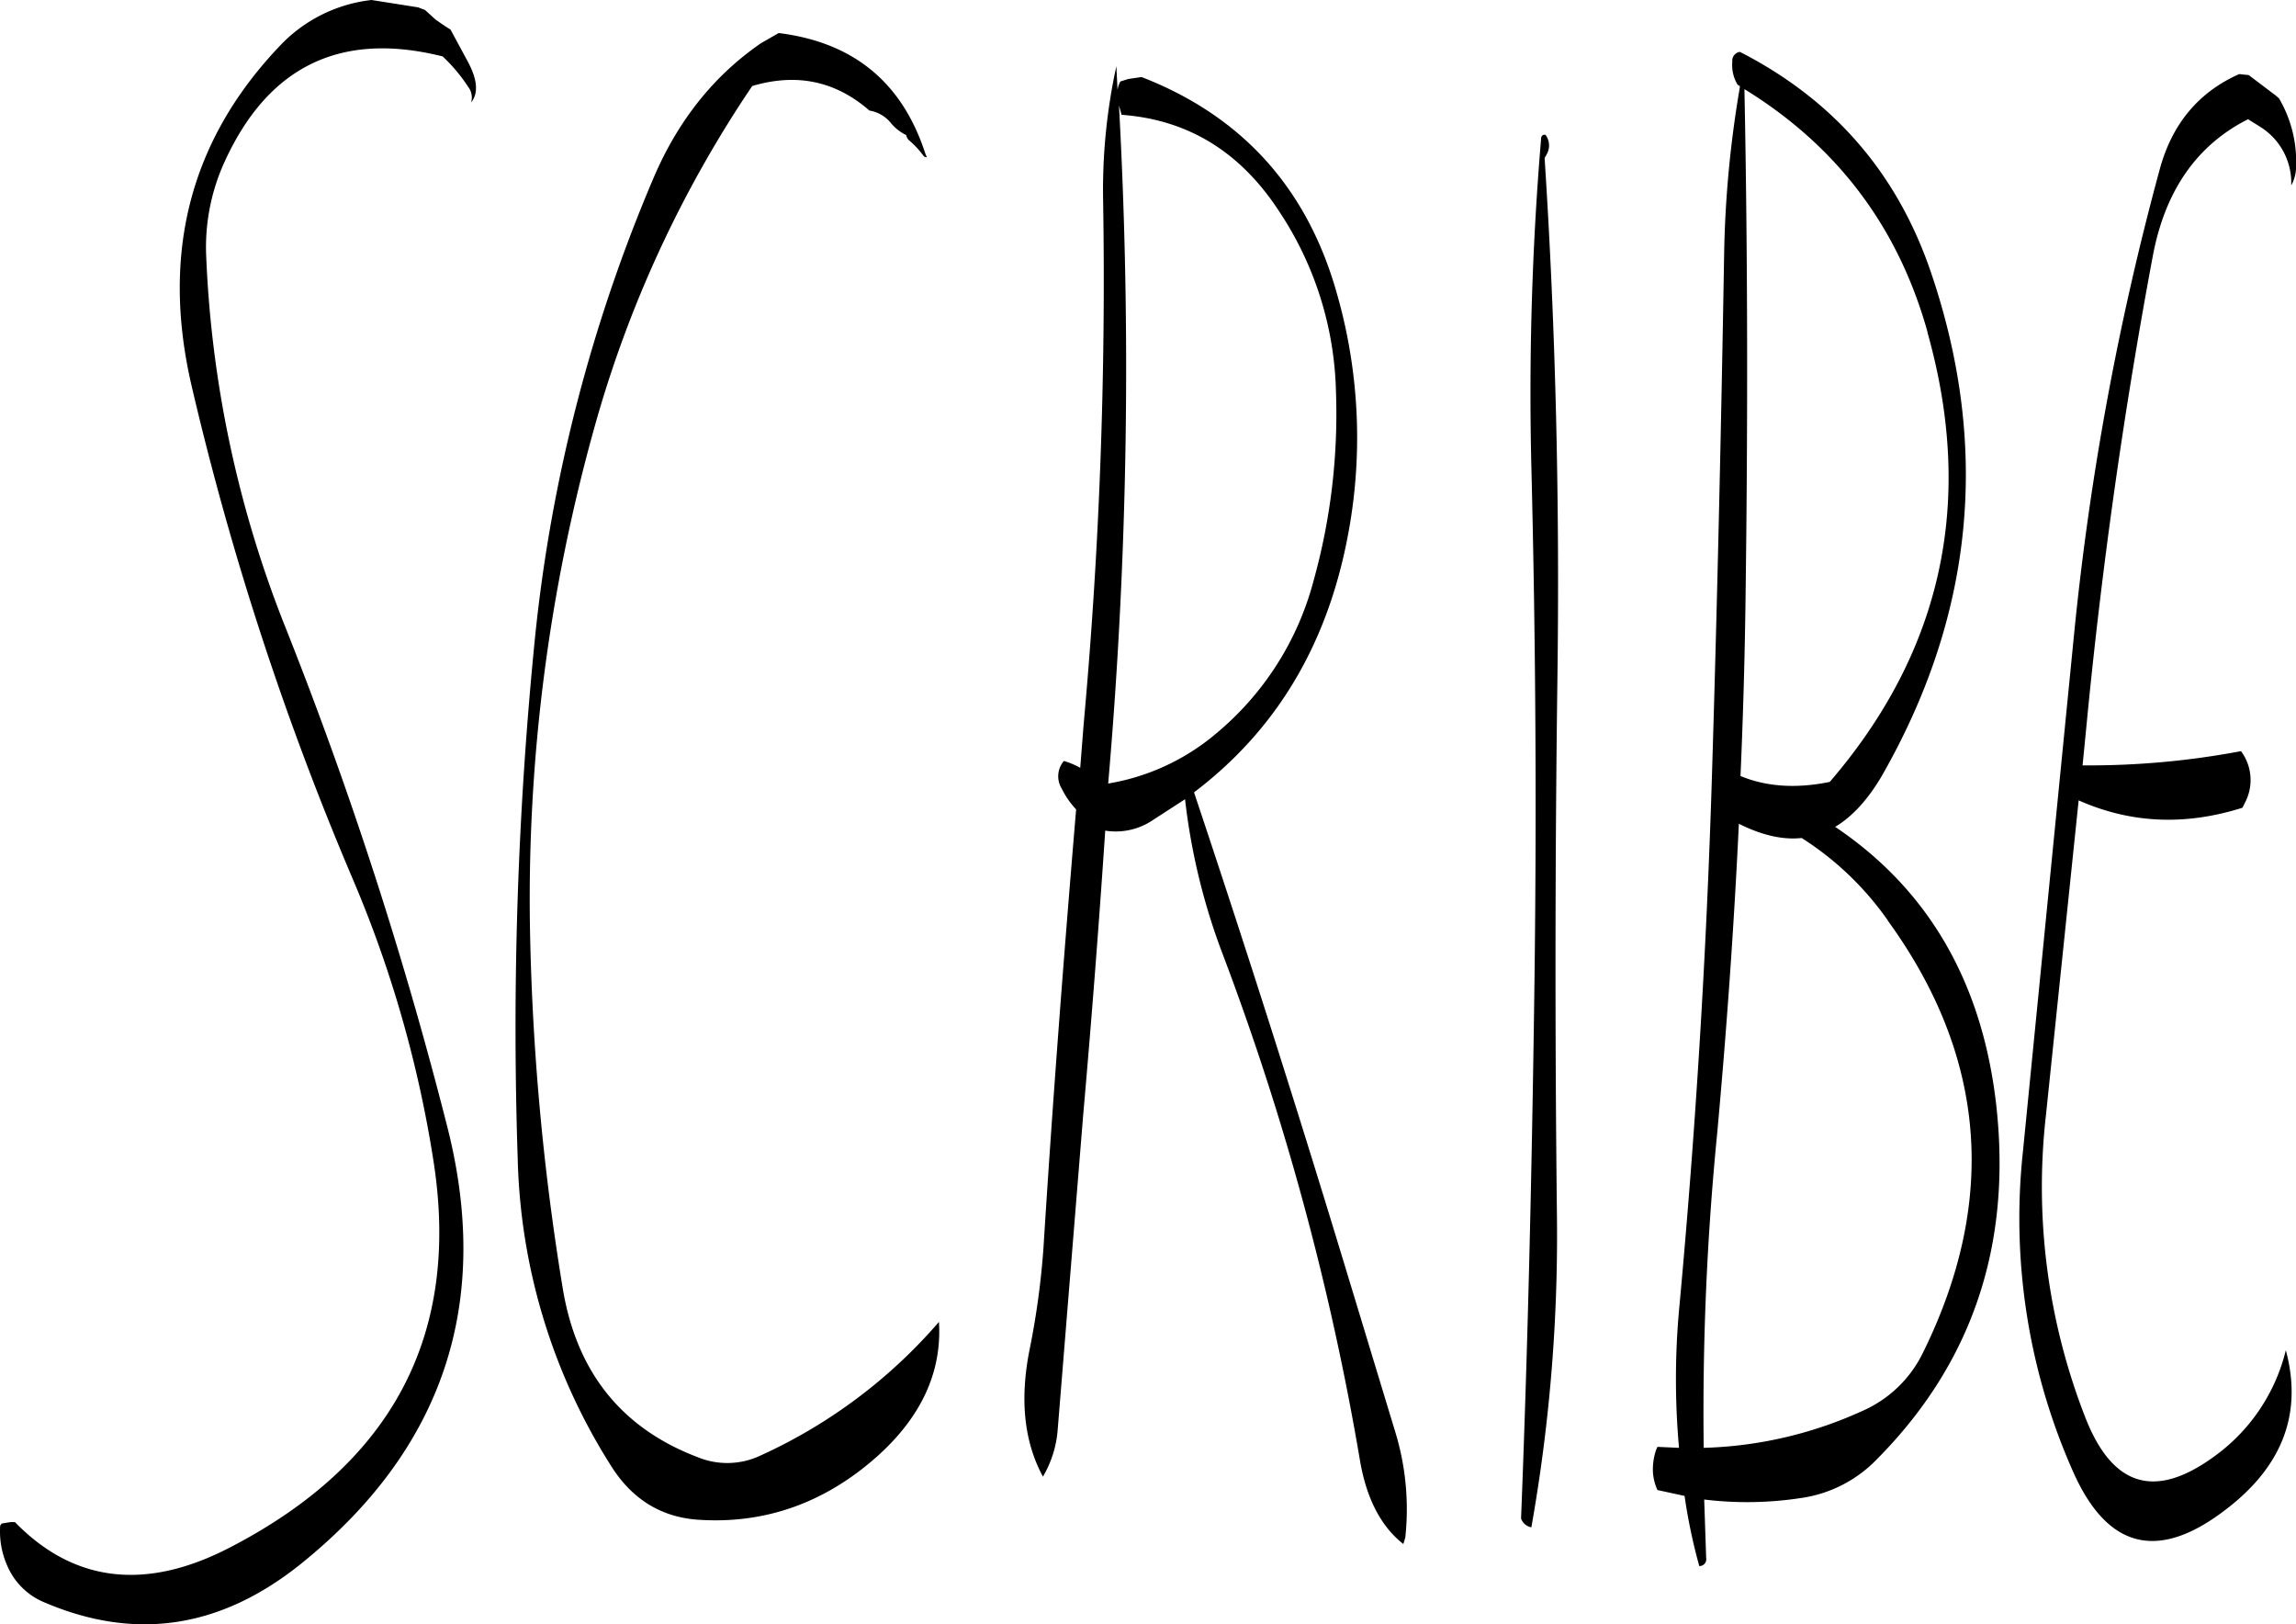 <svg id="Layer_1" data-name="Layer 1" xmlns="http://www.w3.org/2000/svg" viewBox="0 0 561.66 397.2"><defs><style>.cls-1{fill-rule:evenodd;}</style></defs><path class="cls-1" d="M115.2,70.32l-11.4-1.8A36.41,36.41,0,0,0,81.12,80q-32.58,34.38-21.36,82.8A732.29,732.29,0,0,0,99.12,283.32,289,289,0,0,1,119,352.8q9.72,63.18-49.44,94c-20.76,10.92-38.52,8.88-53-6H15.48l-2.16.36-.36.48a20.7,20.7,0,0,0,1.8,10,16.86,16.86,0,0,0,8.64,8.64c22.44,9.72,43.44,6.6,63.24-9.36q52.2-42.12,35.64-107A991.61,991.61,0,0,0,82.8,222.12,275.41,275.41,0,0,1,63.36,131.4,50.28,50.28,0,0,1,68,107.76Q84.06,73,121.2,82.32a41.06,41.06,0,0,1,6.24,7.44,4.32,4.32,0,0,1,.72,3.84c1.8-2.28,1.56-5.52-.72-9.84l-4.32-8-1.32-.84-2.28-1.56-2.64-2.4Zm83.88,8.76c-11.64,8-20.28,19-26.16,32.64a386.73,386.73,0,0,0-29.16,113,959.34,959.34,0,0,0-4.2,127.32A146.63,146.63,0,0,0,162.36,427c5,8,12,12.48,21,13.2,16.44,1.2,31.2-4,44-15.36,10.92-9.72,16-20.76,15.24-33a126.94,126.94,0,0,1-43.56,32.64,19,19,0,0,1-15.36.48q-28.08-10.62-33.12-41.4a608.07,608.07,0,0,1-8-87.72,428.51,428.51,0,0,1,15.72-122.64,286,286,0,0,1,38.64-83.64c10.92-3.24,20.4-1.2,28.68,6a8.53,8.53,0,0,1,5.4,3.24,11.13,11.13,0,0,0,3.6,2.76,2.29,2.29,0,0,0,.6,1.2,22,22,0,0,1,3.6,3.84.93.93,0,0,0,.84.36l-.36-.84c-5.64-17.4-17.52-27.24-35.88-29.52Zm88.2,17.52c16.32,1.2,29.16,9.12,38.64,23.76a82.92,82.92,0,0,1,13.8,43.92,152.06,152.06,0,0,1-5.52,46.44,72.66,72.66,0,0,1-23.64,37.08A54.77,54.77,0,0,1,284,260.16a1177,1177,0,0,0,2.64-165.84Zm-1-6.24L286,84.72a141.79,141.79,0,0,0-3.24,32.76A1199.31,1199.31,0,0,1,278,245.64l-.84,10.68a18.66,18.66,0,0,0-4-1.68,5.77,5.77,0,0,0-.48,6.84,20,20,0,0,0,3.48,5c-3,35.64-5.76,71.52-8,107.4a195.77,195.77,0,0,1-3.24,24c-2.64,12.6-1.56,23.16,3.12,31.8a26.53,26.53,0,0,0,3.6-11.4l6.24-77q3.06-34.74,5.4-69.6a16.22,16.22,0,0,0,11-2.16l8.52-5.52a156.13,156.13,0,0,0,9.36,38.28,661.82,661.82,0,0,1,33.36,123c1.56,9.6,5.16,16.56,10.68,20.88l.48-1.56a64.64,64.64,0,0,0-2.4-25.68l-13-42.84Q323.94,319,305,262.32c19.8-15,32.28-35.52,37.44-61.8a127.84,127.84,0,0,0-2.4-59.88q-10.8-38.88-47.88-53.28l-3.24.48-1.92.6A5.3,5.3,0,0,0,286.32,90.36Zm188.4,203.28q36.18,49.86,8.64,105.72a29.72,29.72,0,0,1-14.88,14.28,100,100,0,0,1-38.76,9A692.65,692.65,0,0,1,433,345.48c2.28-25.08,4.08-50.16,5.28-75.48,5.52,2.76,10.68,4,15.36,3.48A74.33,74.33,0,0,1,474.72,293.64Zm9.72-143.88q17.46,61.92-23.88,110c-8.16,1.68-15.48,1.2-21.84-1.44.6-13.68,1-27.36,1.2-41,.6-42.84.6-85.08-.24-127Q473.7,111.24,484.44,149.76ZM391,101.52a.81.81,0,0,0-1.08.72,746,746,0,0,0-2.4,80.4c1.08,43.08,1.32,86,.72,129.12s-1.56,85.68-3.24,128.16a3.29,3.29,0,0,0,2.52,2.16,408.27,408.27,0,0,0,6.24-77.52q-.72-64.8.12-129.12c.6-43.08-.36-85.8-3.12-128.28l.48-.84A4.36,4.36,0,0,0,391,101.52Zm47.52-11.64a266.88,266.88,0,0,0-3.84,40.56c-.72,42.6-1.68,85.44-3,128.28q-2,64.8-7.92,129a188.79,188.79,0,0,0-.12,34.92l-5.28-.24-.36.84a14.91,14.91,0,0,0-.72,5.64,12.88,12.88,0,0,0,1.08,4.08L425,434.4a136.06,136.06,0,0,0,3.6,17.16,1.68,1.68,0,0,0,1.68-2l-.48-14.28a86.88,86.88,0,0,0,23.64-.36,32,32,0,0,0,18.24-9.12c23.64-23.64,33.48-52.68,29.52-87.36-3.48-29.88-16.68-52.44-39.36-67.68,4.2-2.52,7.92-6.6,11.28-12.24q34-59.22,12.12-123.48C477,110.88,461.52,93,438.6,81.24h-.24a2.18,2.18,0,0,0-1.68,2.4A9.18,9.18,0,0,0,438,89.28l.48.24Zm122.16-3.24c-10,4.44-16.44,12.24-19.44,23.28a693,693,0,0,0-20.88,112.92l-12.6,127.44a152.46,152.46,0,0,0,12.36,78.36q12.06,27,35.28,10.56c15.48-10.92,21-24.36,16.68-40.44a45.16,45.16,0,0,1-17.76,26.16c-14.28,10.32-24.6,7.2-31.2-9.48a155,155,0,0,1-9.72-74.16l8-77c12.72,5.64,26,6.24,40.08,1.8l.48-1a11.87,11.87,0,0,0-.84-12.84,200.48,200.48,0,0,1-38.76,3.48l1-10.2q5.58-57.78,16.2-114.48c3-15.84,10.68-27,23.28-33.36l2.88,1.8a16.13,16.13,0,0,1,7.68,14.4,9.8,9.8,0,0,0,1.2-5,30.44,30.44,0,0,0-4.2-16.32l-.84-.72L563,86.88Z" transform="translate(-12.91 -68.52)"/></svg>